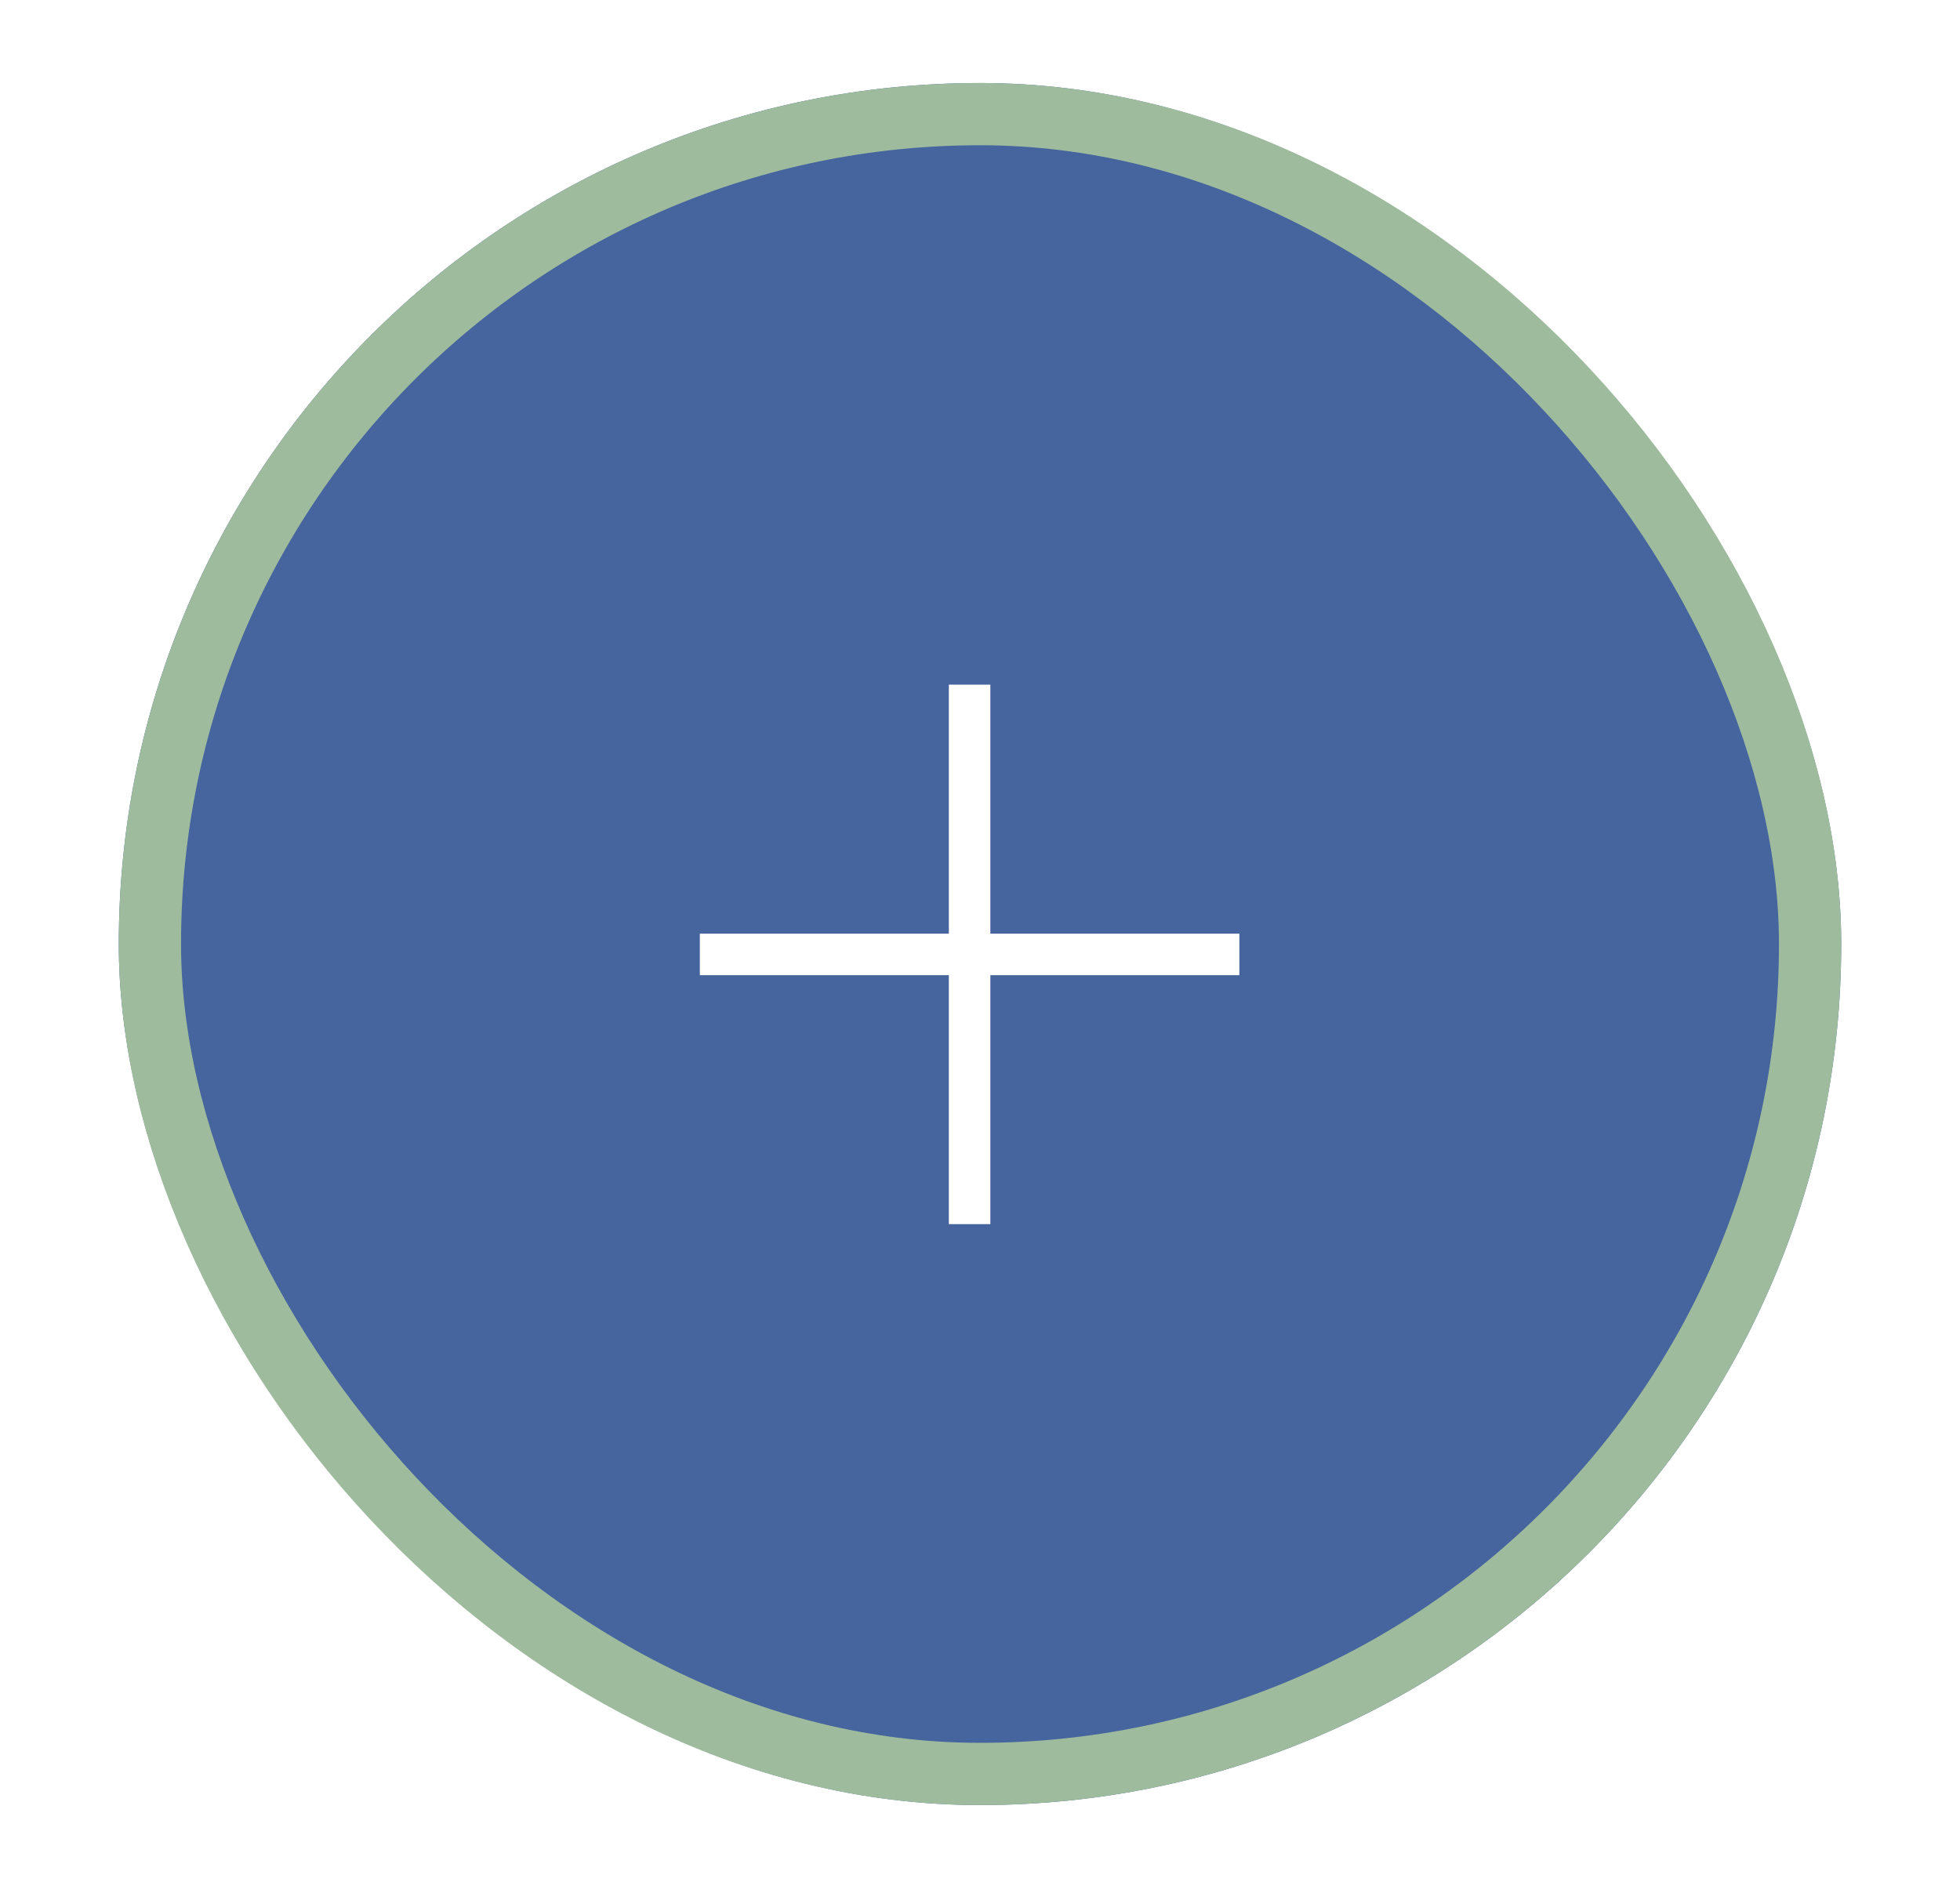 <svg width="33" height="32" viewBox="0 0 33 32" fill="none" xmlns="http://www.w3.org/2000/svg">
<g filter="url(#filter0_d_2042_5018)">
<rect x="2" width="29" height="29" rx="14.5" fill="#46649D"/>
<path d="M16.325 10.132L16.325 19.217" stroke="white" stroke-width="0.699"/>
<path d="M20.867 14.675H11.783" stroke="white" stroke-width="0.699"/>
<rect x="2.524" y="0.524" width="27.952" height="27.952" rx="13.976" stroke="#9EBB9D" stroke-width="1.048"/>
</g>
<defs>
<filter id="filter0_d_2042_5018" x="0.602" y="0" width="31.795" height="31.795" filterUnits="userSpaceOnUse" color-interpolation-filters="sRGB">
<feFlood flood-opacity="0" result="BackgroundImageFix"/>
<feColorMatrix in="SourceAlpha" type="matrix" values="0 0 0 0 0 0 0 0 0 0 0 0 0 0 0 0 0 0 127 0" result="hardAlpha"/>
<feOffset dy="1.398"/>
<feGaussianBlur stdDeviation="0.699"/>
<feComposite in2="hardAlpha" operator="out"/>
<feColorMatrix type="matrix" values="0 0 0 0 0 0 0 0 0 0 0 0 0 0 0 0 0 0 0.5 0"/>
<feBlend mode="normal" in2="BackgroundImageFix" result="effect1_dropShadow_2042_5018"/>
<feBlend mode="normal" in="SourceGraphic" in2="effect1_dropShadow_2042_5018" result="shape"/>
</filter>
</defs>
</svg>
